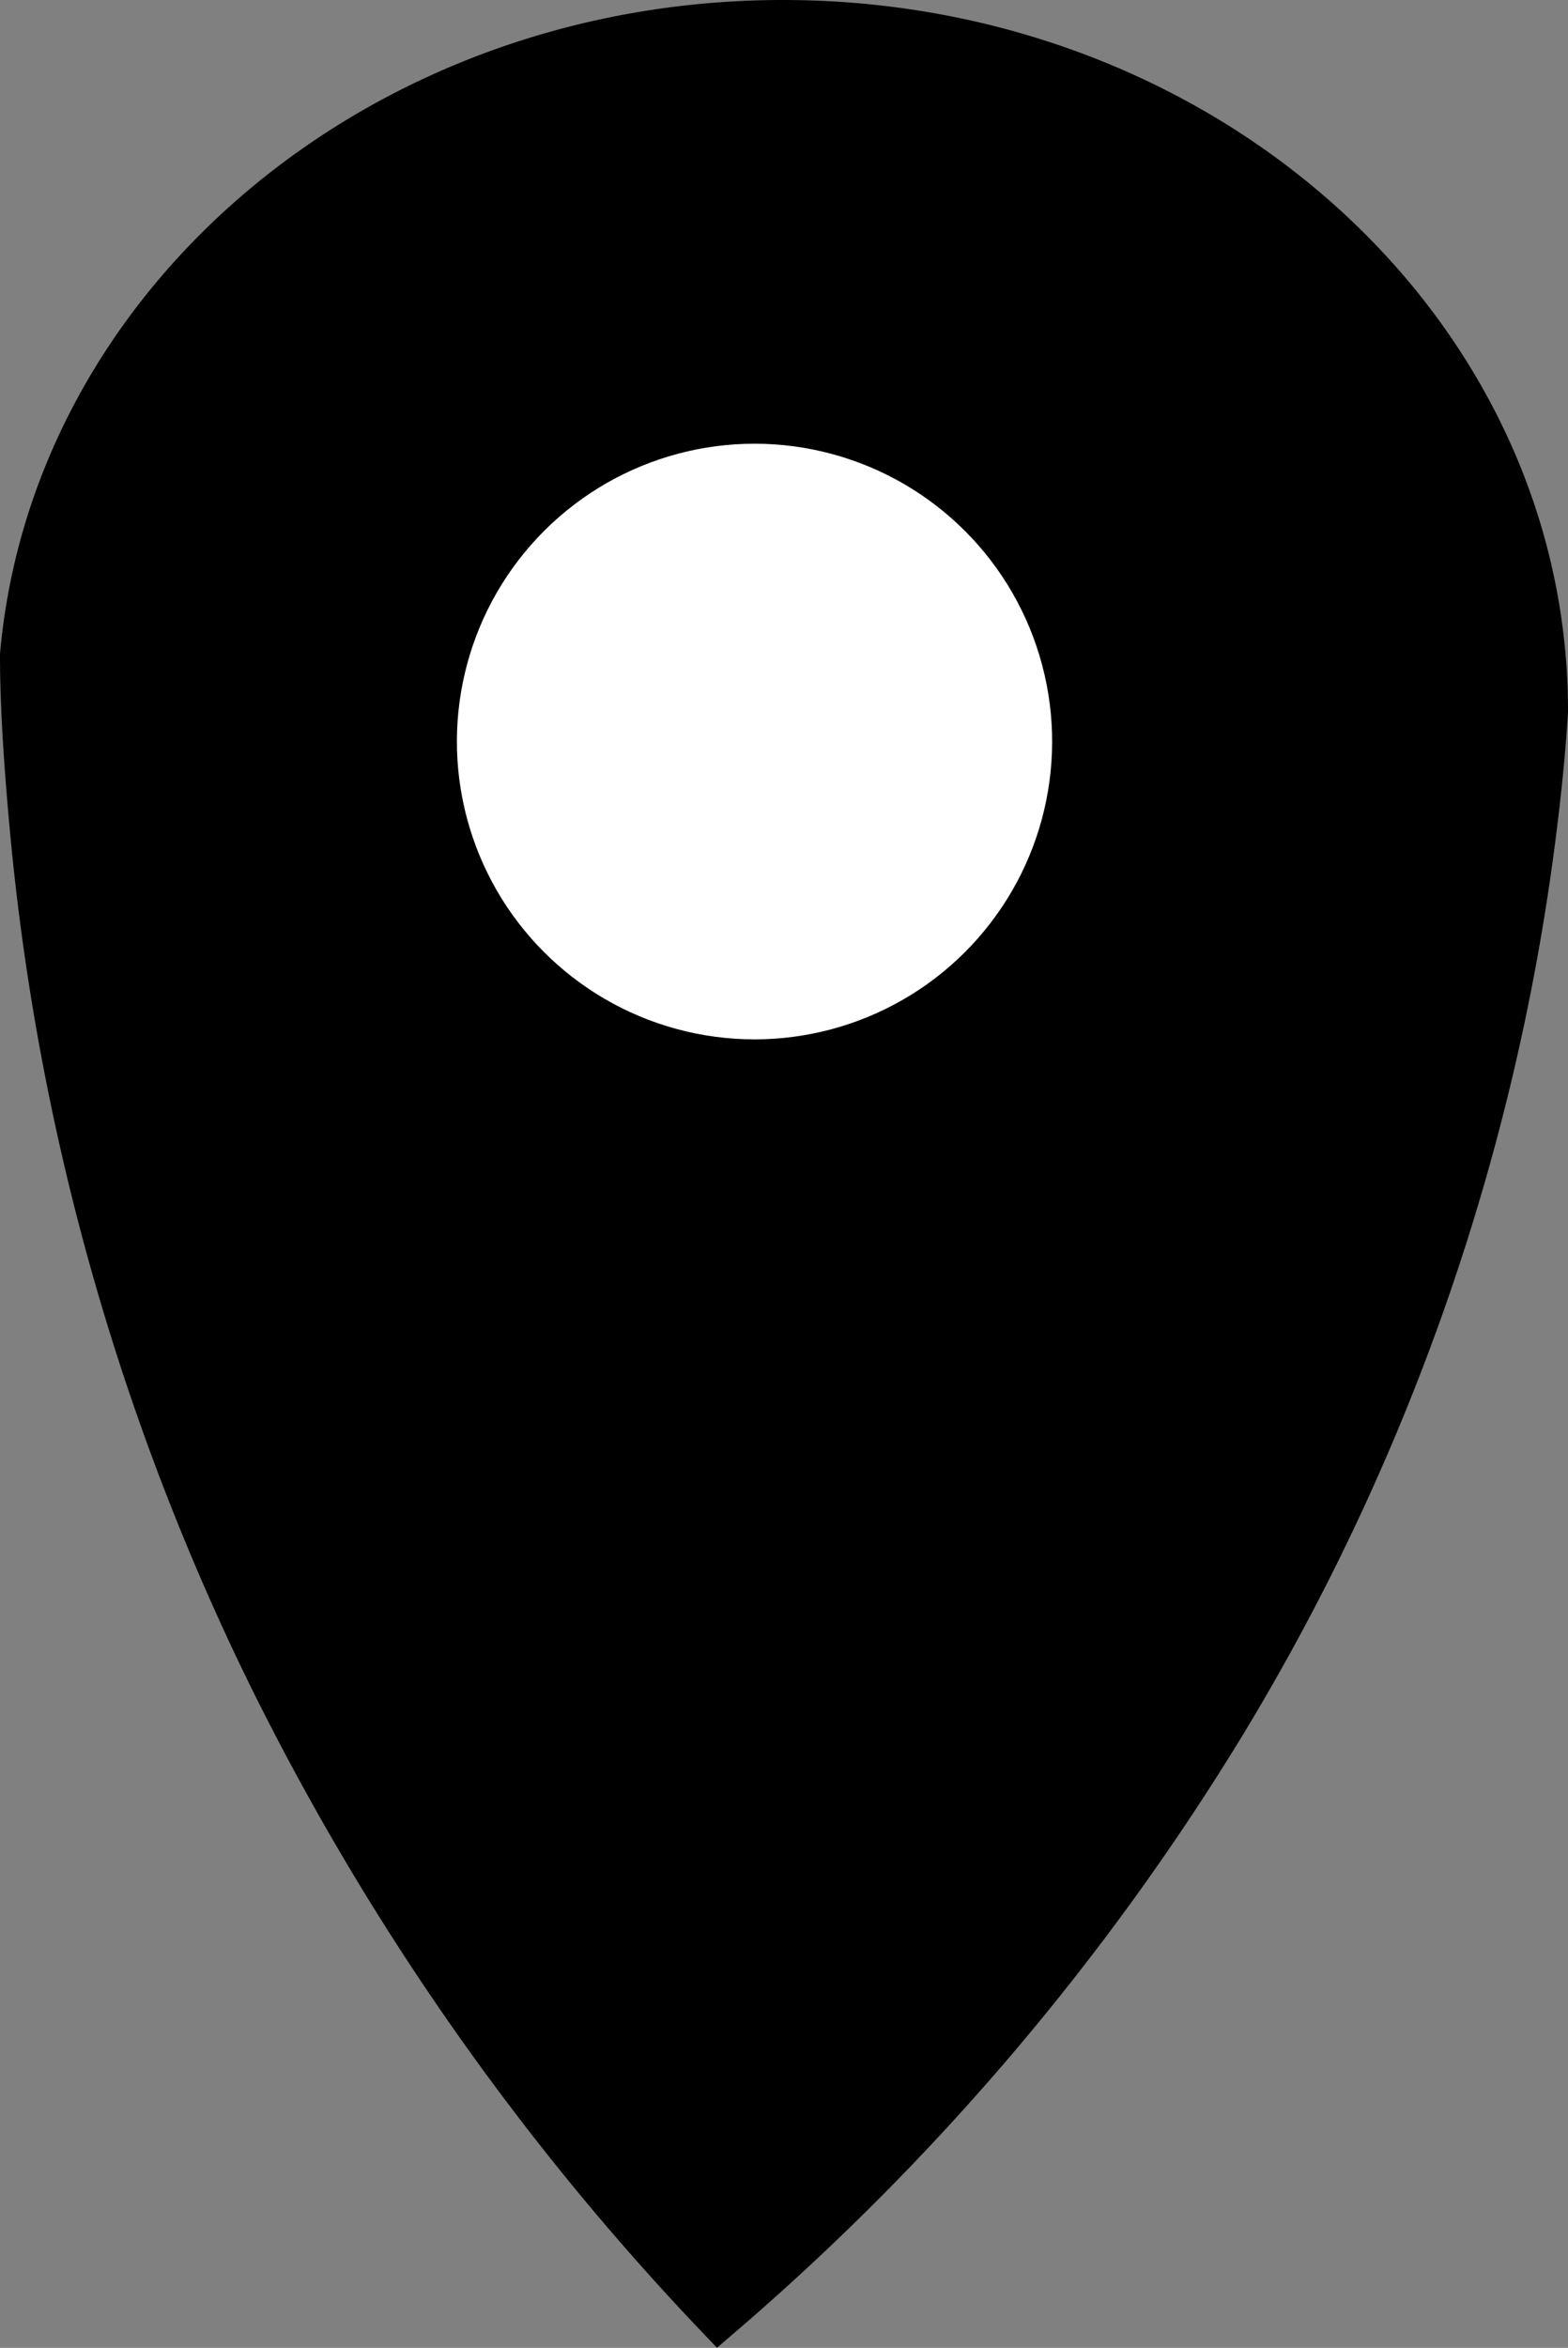 <svg xmlns="http://www.w3.org/2000/svg" viewBox="0 0 29.82 44.62"><rect x="0" y="0" width="29.82" height="44.62" fill="#808080" stroke="none"/><defs><style>.cls-1,.cls-2{stroke:#000;stroke-miterlimit:20;}.cls-2{fill:#fff;}</style></defs><g id="Layer_2" data-name="Layer 2"><g id="Layer_1-2" data-name="Layer 1"><path class="cls-1" d="M14.89.5C7.32.5,1.1,5.76.5,12.45v0c0,1,.08,2.17.2,3.44A46.07,46.07,0,0,0,5.18,31.76a49.14,49.14,0,0,0,8.49,12.17,47.06,47.06,0,0,0,9.54-11.22,42.91,42.91,0,0,0,5.9-17h0c.1-.8.17-1.53.21-2.2C29.32,6.33,22.86.5,14.89.5Zm0,7.46c3.4,0,6.16,2.49,6.16,5.55s-2.76,5.55-6.16,5.55-6.16-2.48-6.16-5.55S11.49,8,14.89,8Z"/><circle class="cls-2" cx="14.35" cy="14.1" r="6.16" transform="translate(-2.67 24.82) rotate(-76.72)"/></g></g></svg>